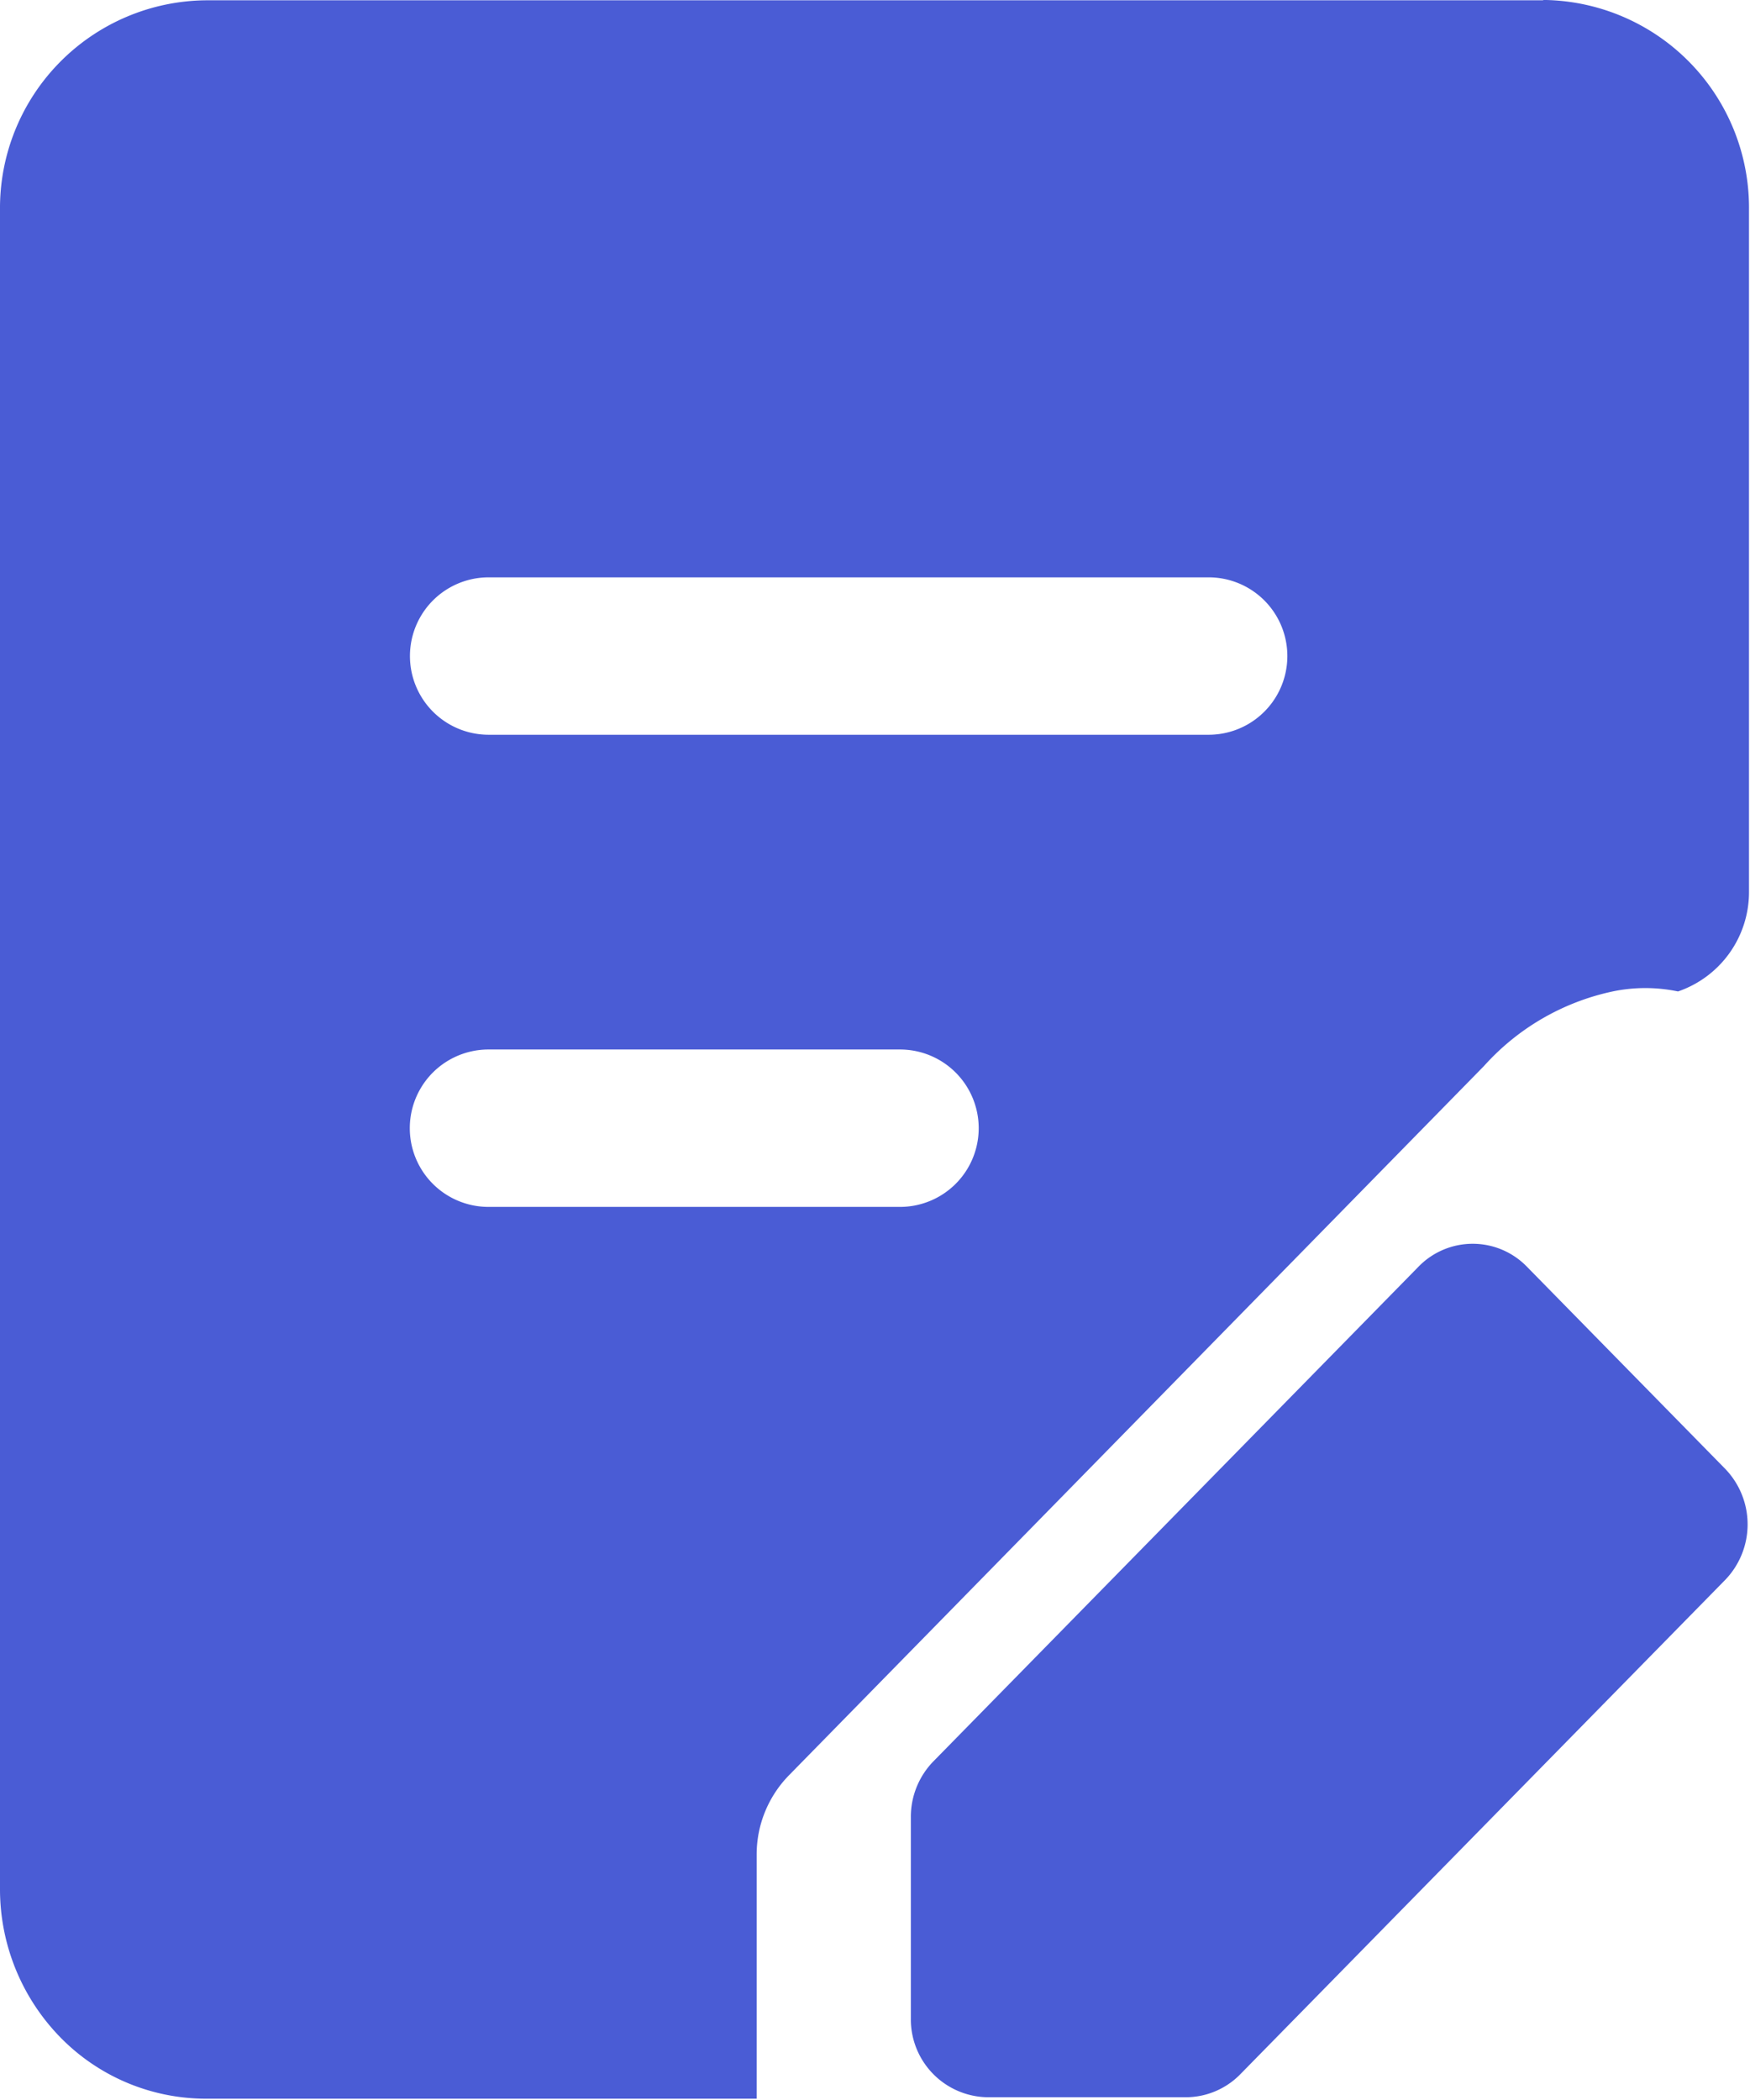<svg xmlns="http://www.w3.org/2000/svg" xmlns:xlink="http://www.w3.org/1999/xlink" width="35" height="42" viewBox="0 0 35 42"><defs><style>.a{fill:#4a5cd5;}.b{clip-path:url(#a);}</style><clipPath id="a"><rect class="a" width="35" height="42"/></clipPath></defs><g transform="translate(-278 -31.874)"><g transform="translate(278 31.874)"><g class="b" transform="translate(0 0)"><path class="a" d="M620.241,474.141a1.511,1.511,0,0,0-2.18,0l-9.695,9.886a1.588,1.588,0,0,0-.452,1.111v4.036a1.557,1.557,0,0,0,1.542,1.572h3.958a1.528,1.528,0,0,0,1.09-.461L624.2,480.4a1.6,1.6,0,0,0,0-2.223Zm0,0" transform="translate(-589.697 -448.801)"/></g></g><path class="a" d="M308.863,32.107H282.115A4.157,4.157,0,0,0,278,36.3V69.878a4.24,4.24,0,0,0,1.205,2.968,4.075,4.075,0,0,0,2.91,1.229h11.018V69.2a2.268,2.268,0,0,1,.648-1.595l13.9-14.185a4.8,4.8,0,0,1,2.572-1.49,3.193,3.193,0,0,1,1.307,0,2.1,2.1,0,0,0,1.42-1.983V36.3a4.157,4.157,0,0,0-4.115-4.2ZM296,56.239h-8.23a1.574,1.574,0,0,1,0-3.148H296a1.574,1.574,0,0,1,0,3.148Zm6.173-9.443h-14.4a1.574,1.574,0,0,1,0-3.148h14.4a1.574,1.574,0,0,1,0,3.148Zm0,0" transform="translate(0 -0.227)"/></g></svg>